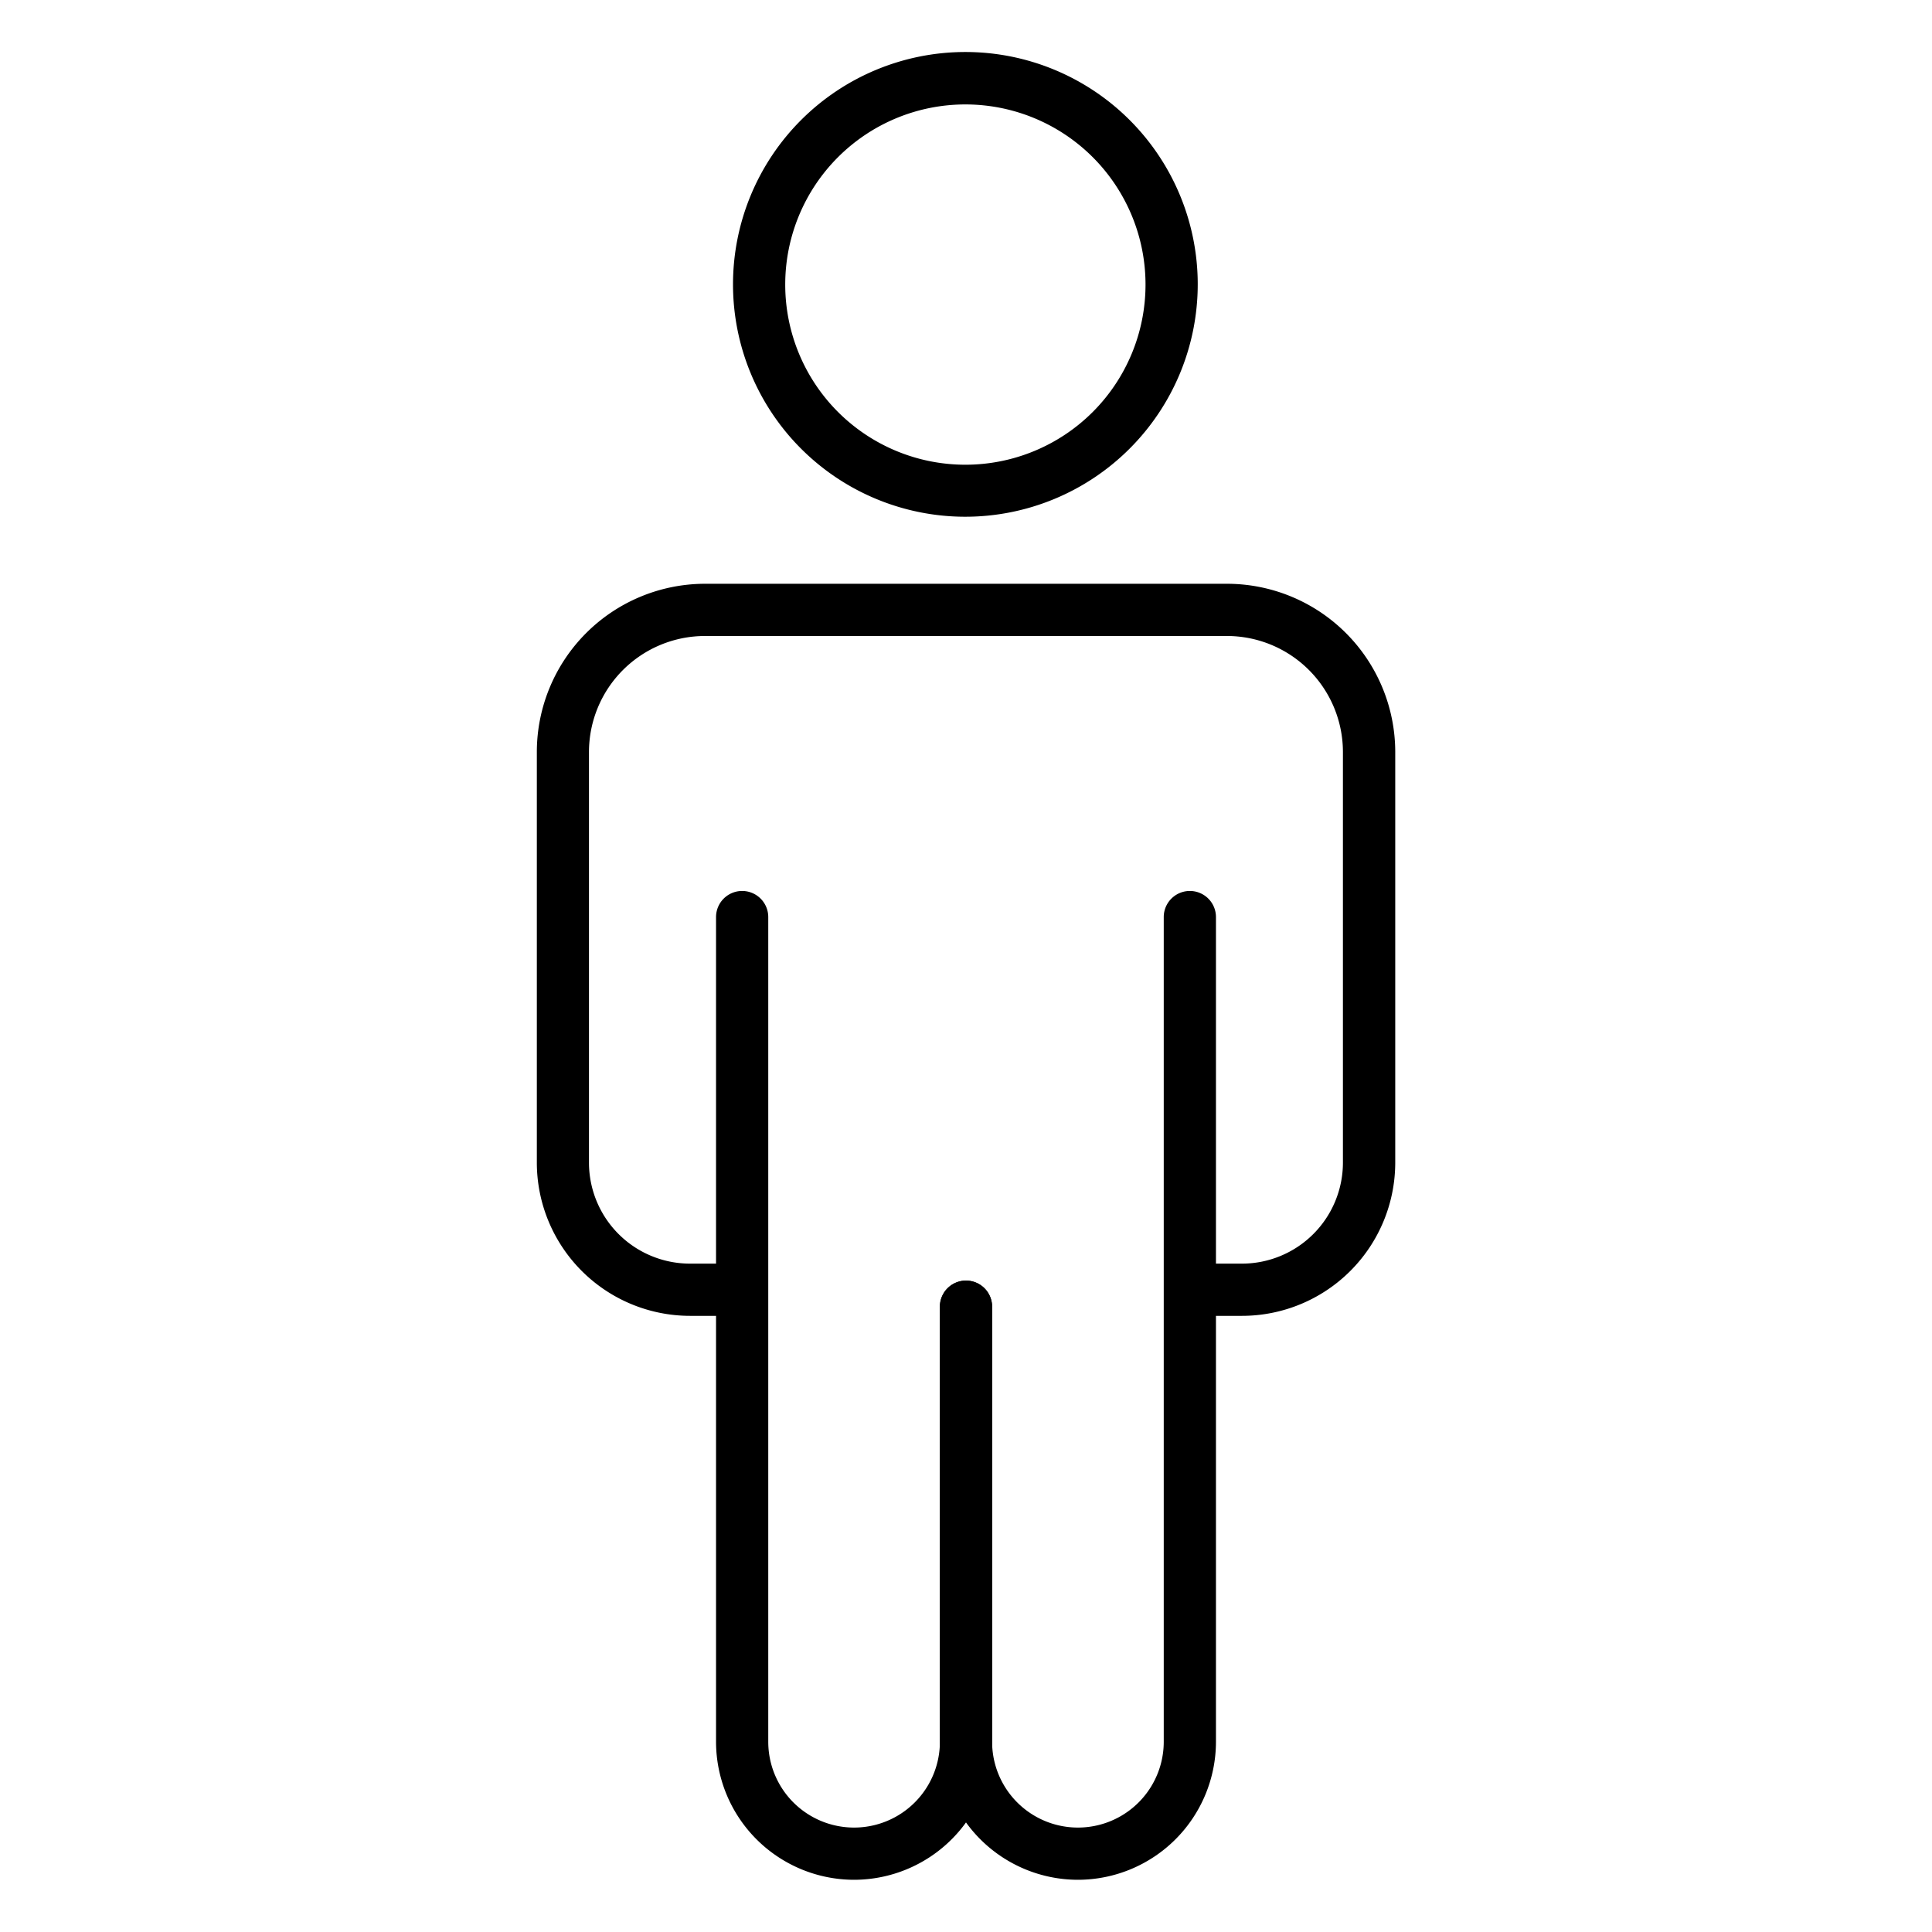 <?xml version="1.0"?>
<svg xmlns="http://www.w3.org/2000/svg" id="Icons" viewBox="0 0 74 74" width="512" height="512"><path d="M36.976,19.792a8.9,8.9,0,1,1,8.9-8.9A8.906,8.906,0,0,1,36.976,19.792ZM36.976,4a6.9,6.9,0,1,0,6.9,6.9A6.9,6.9,0,0,0,36.976,4Z"/><path d="M47.571,50.4H45.609a1,1,0,0,1,0-2h1.961a3.871,3.871,0,0,0,3.867-3.867V28.8A4.446,4.446,0,0,0,47,24.36H27a4.446,4.446,0,0,0-4.441,4.44V44.538A3.871,3.871,0,0,0,26.429,48.4h1.89a1,1,0,0,1,0,2h-1.89a5.873,5.873,0,0,1-5.867-5.867V28.8A6.448,6.448,0,0,1,27,22.36H47a6.448,6.448,0,0,1,6.441,6.44V44.538A5.873,5.873,0,0,1,47.571,50.4Z"/><path d="M41.287,72A5.293,5.293,0,0,1,36,66.713V50.05a1,1,0,0,1,2,0V66.713a3.287,3.287,0,0,0,6.574,0V35.126a1,1,0,0,1,2,0V66.713A5.293,5.293,0,0,1,41.287,72Z"/><path d="M32.713,72a5.293,5.293,0,0,1-5.287-5.287V35.126a1,1,0,0,1,2,0V66.713a3.287,3.287,0,0,0,6.574,0V50.05a1,1,0,0,1,2,0V66.713A5.293,5.293,0,0,1,32.713,72Z"/></svg>
